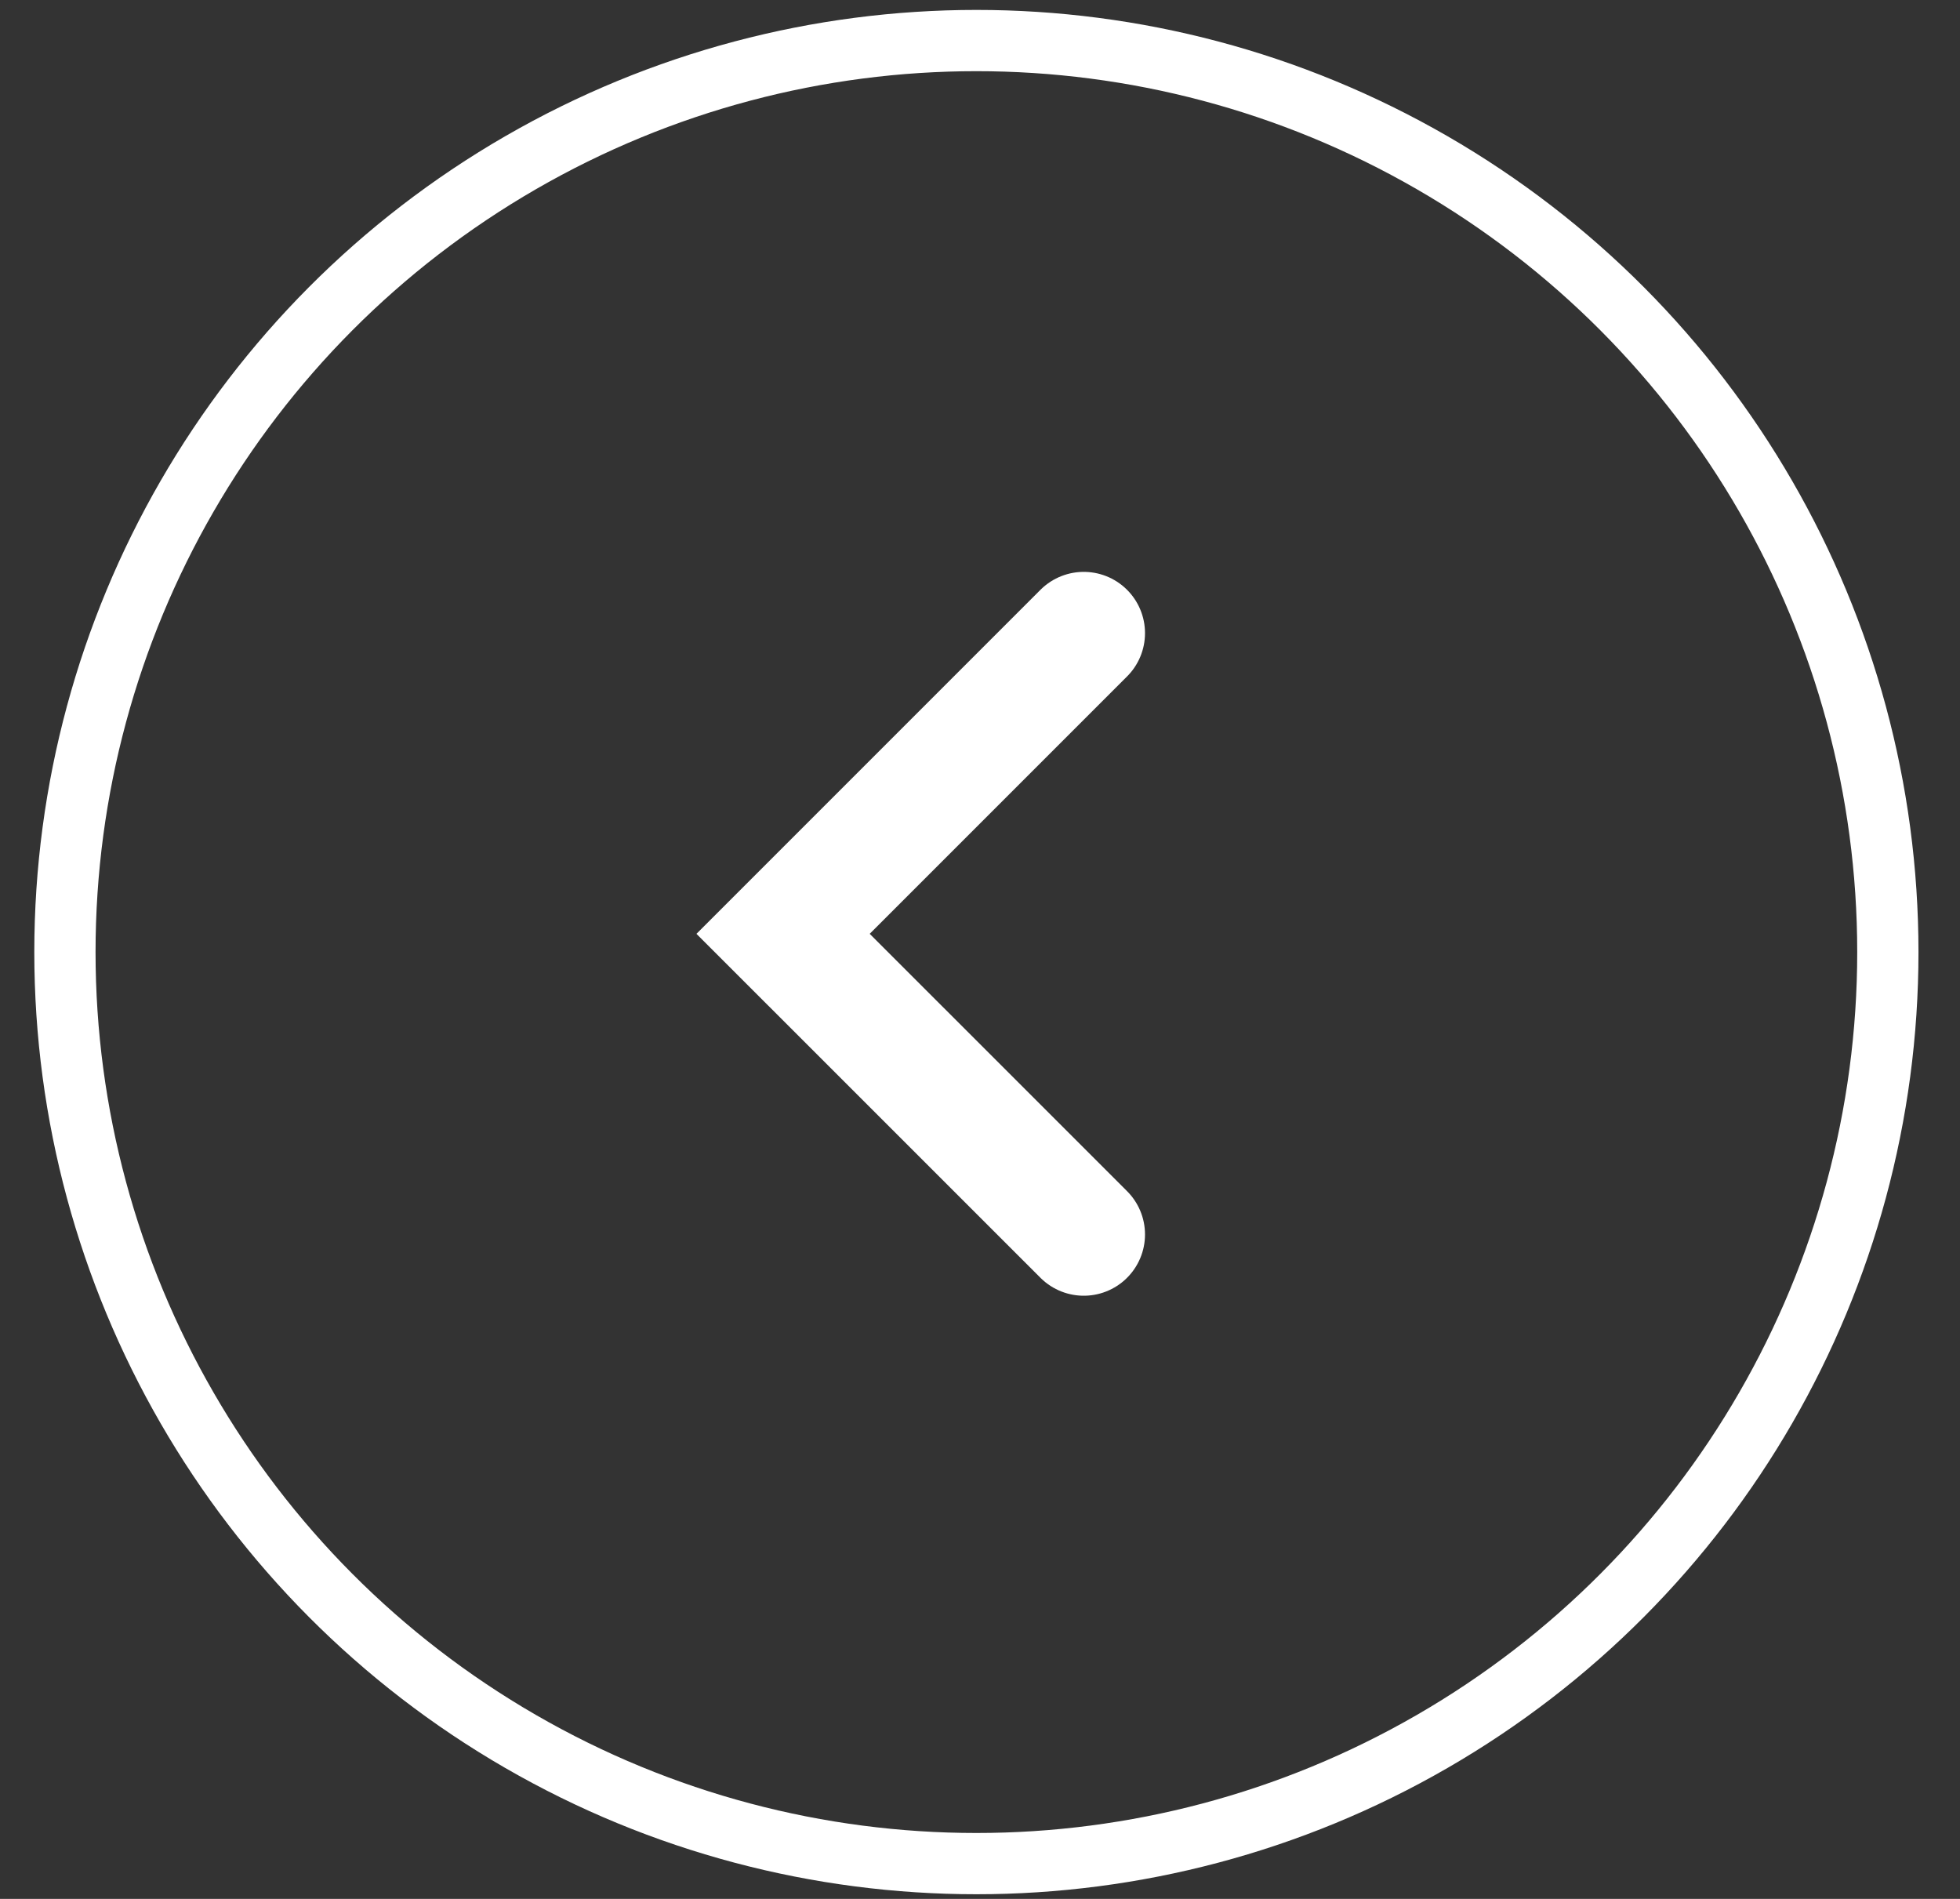 <svg width="32" height="31" viewBox="0 0 32 31" fill="none" xmlns="http://www.w3.org/2000/svg">
<rect x="0" y="0" width="32" height="31" fill="#333333" stroke="none"/>
<circle r="14.881" transform="matrix(1 0 0 -1 15.941 15.543)" stroke="white"/>
<path d="M17.694 20.153L12.785 15.245L17.694 10.336" stroke="white" stroke-width="2" stroke-linecap="round"/>
</svg>

